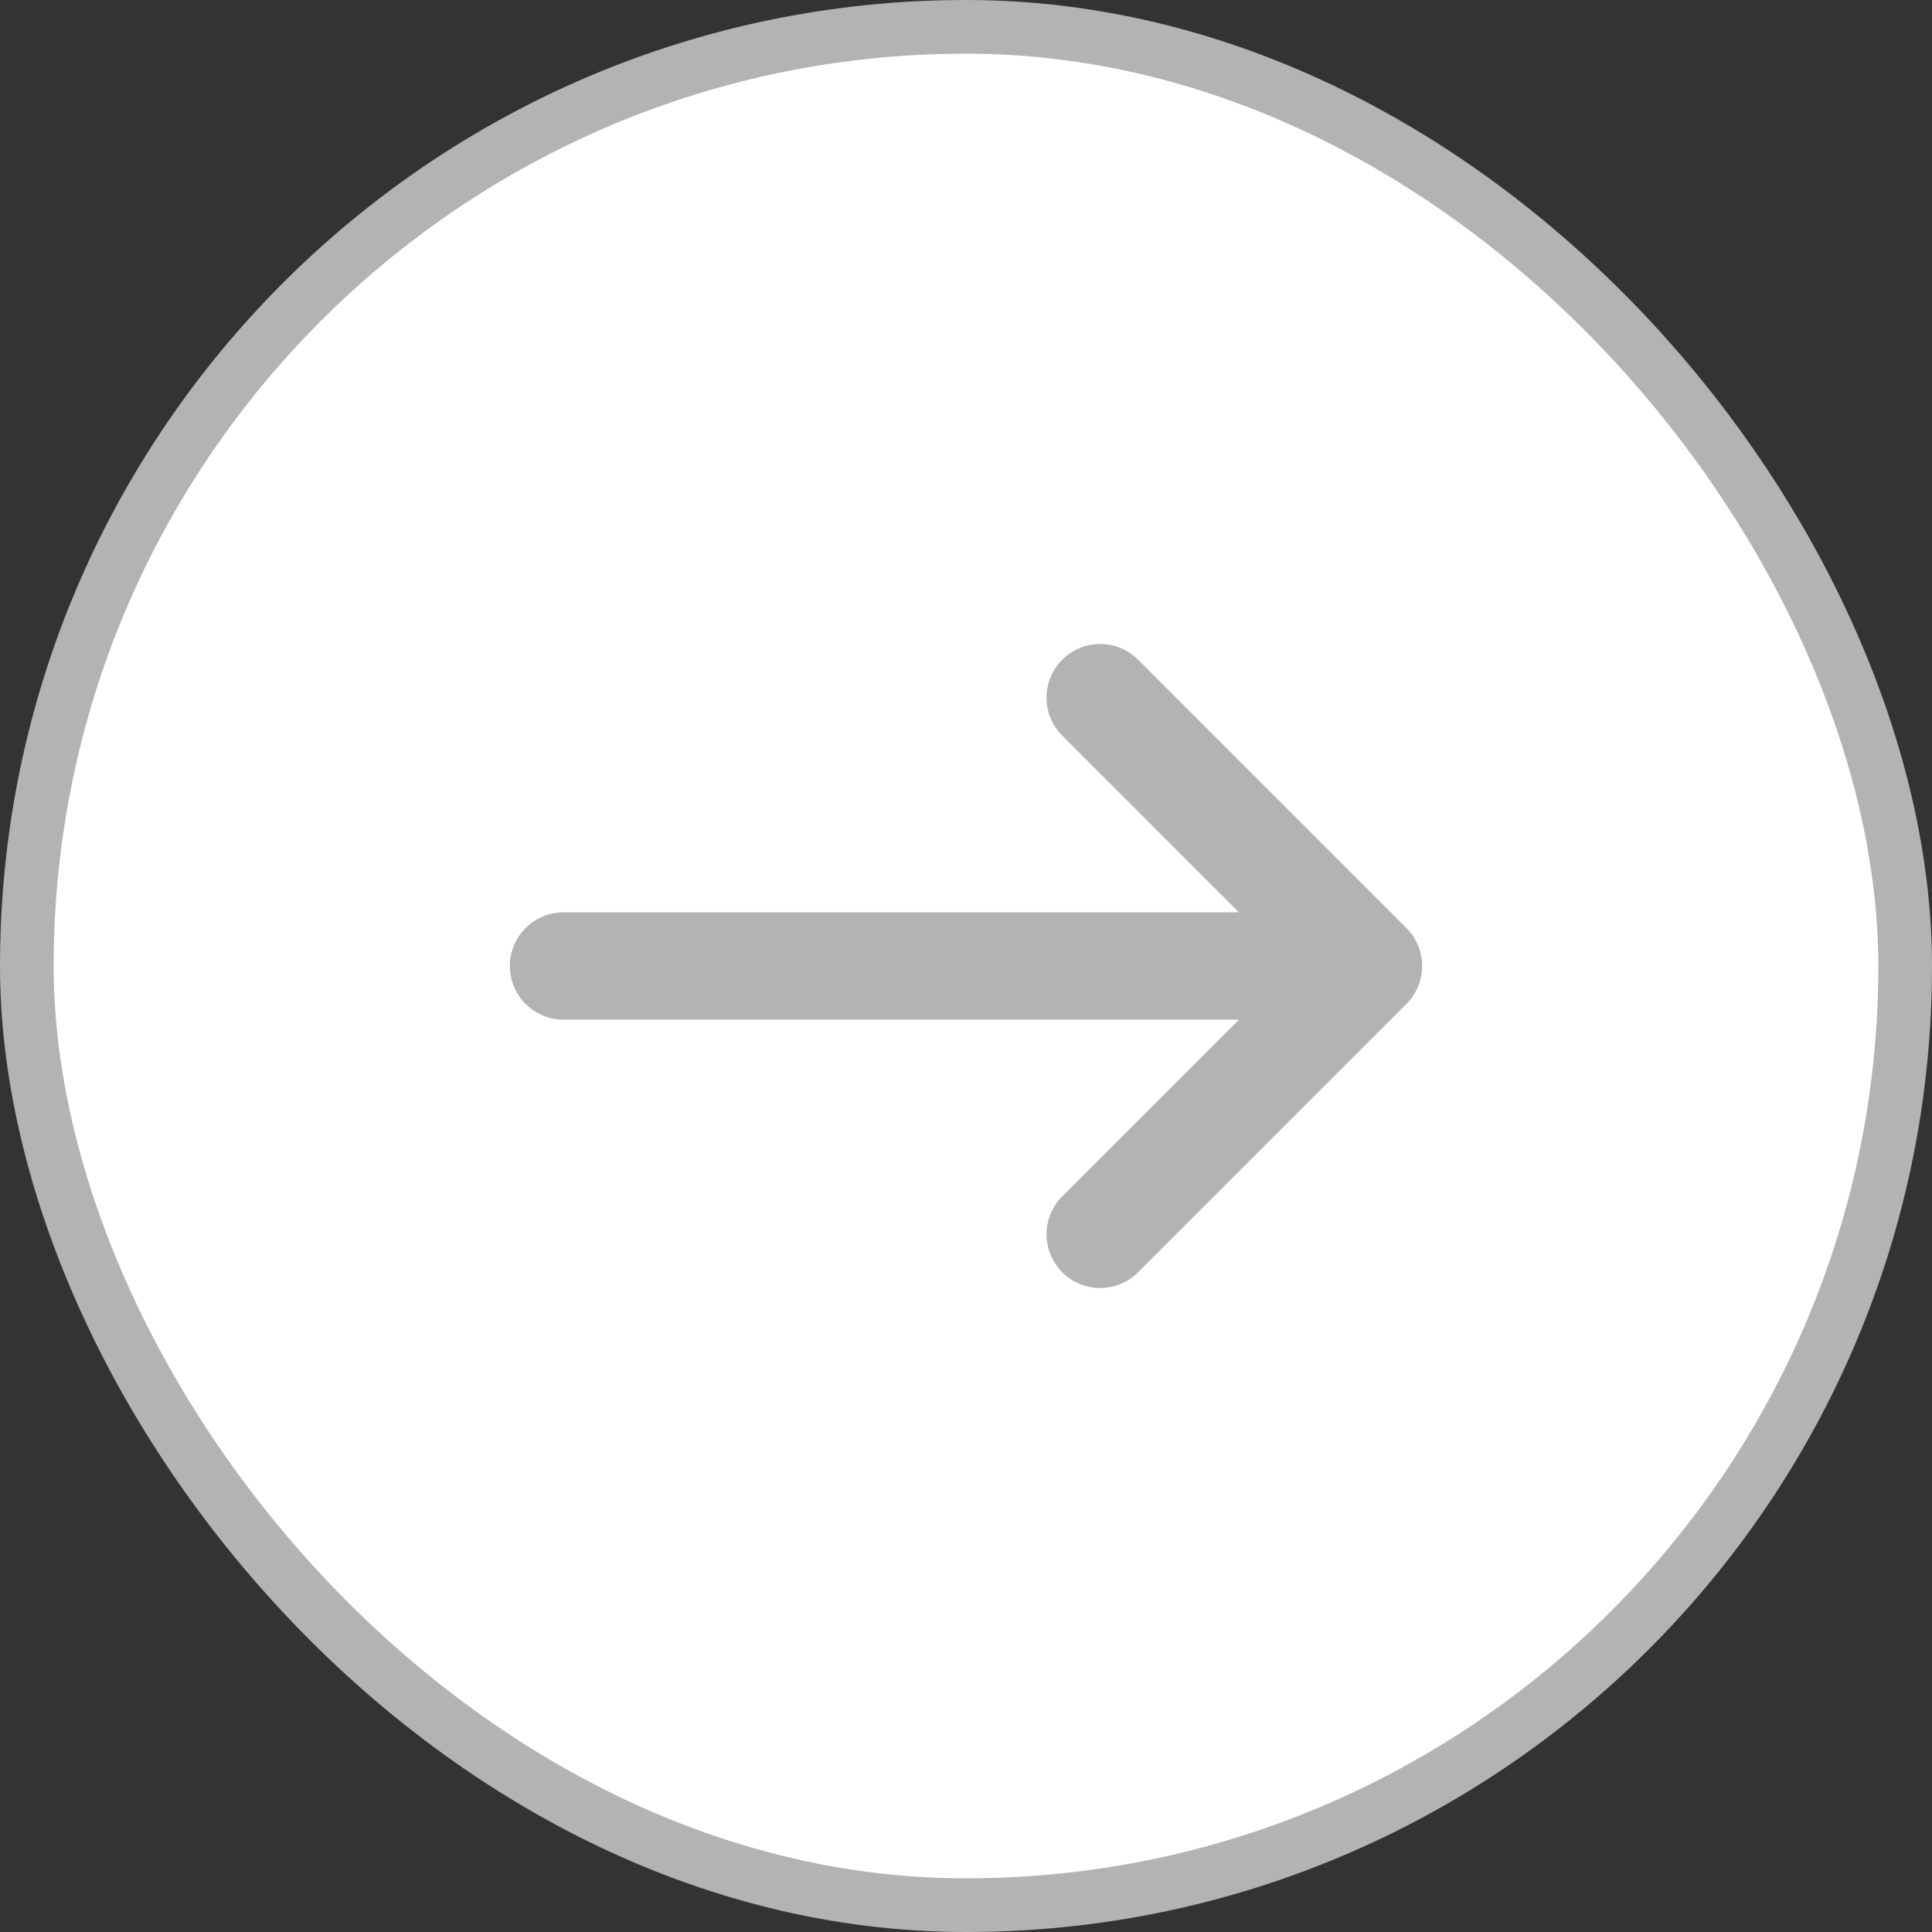 <svg width="36" height="36" viewBox="0 0 36 36" fill="none" xmlns="http://www.w3.org/2000/svg">
<rect x="0" y="0" width="36" height="36" fill="#333333" stroke="none"/>
<rect x="0.5" y="0.5" width="35" height="35" rx="17.5" fill="white"/>
<rect x="0.5" y="0.5" width="35" height="35" rx="17.5" stroke="#B3B3B3"/>
<path d="M25.5 18H10.5M25.5 18L20.5 13M25.5 18L20.5 23" stroke="#B3B3B3" stroke-width="2" stroke-linecap="round" stroke-linejoin="round"/>
</svg>
